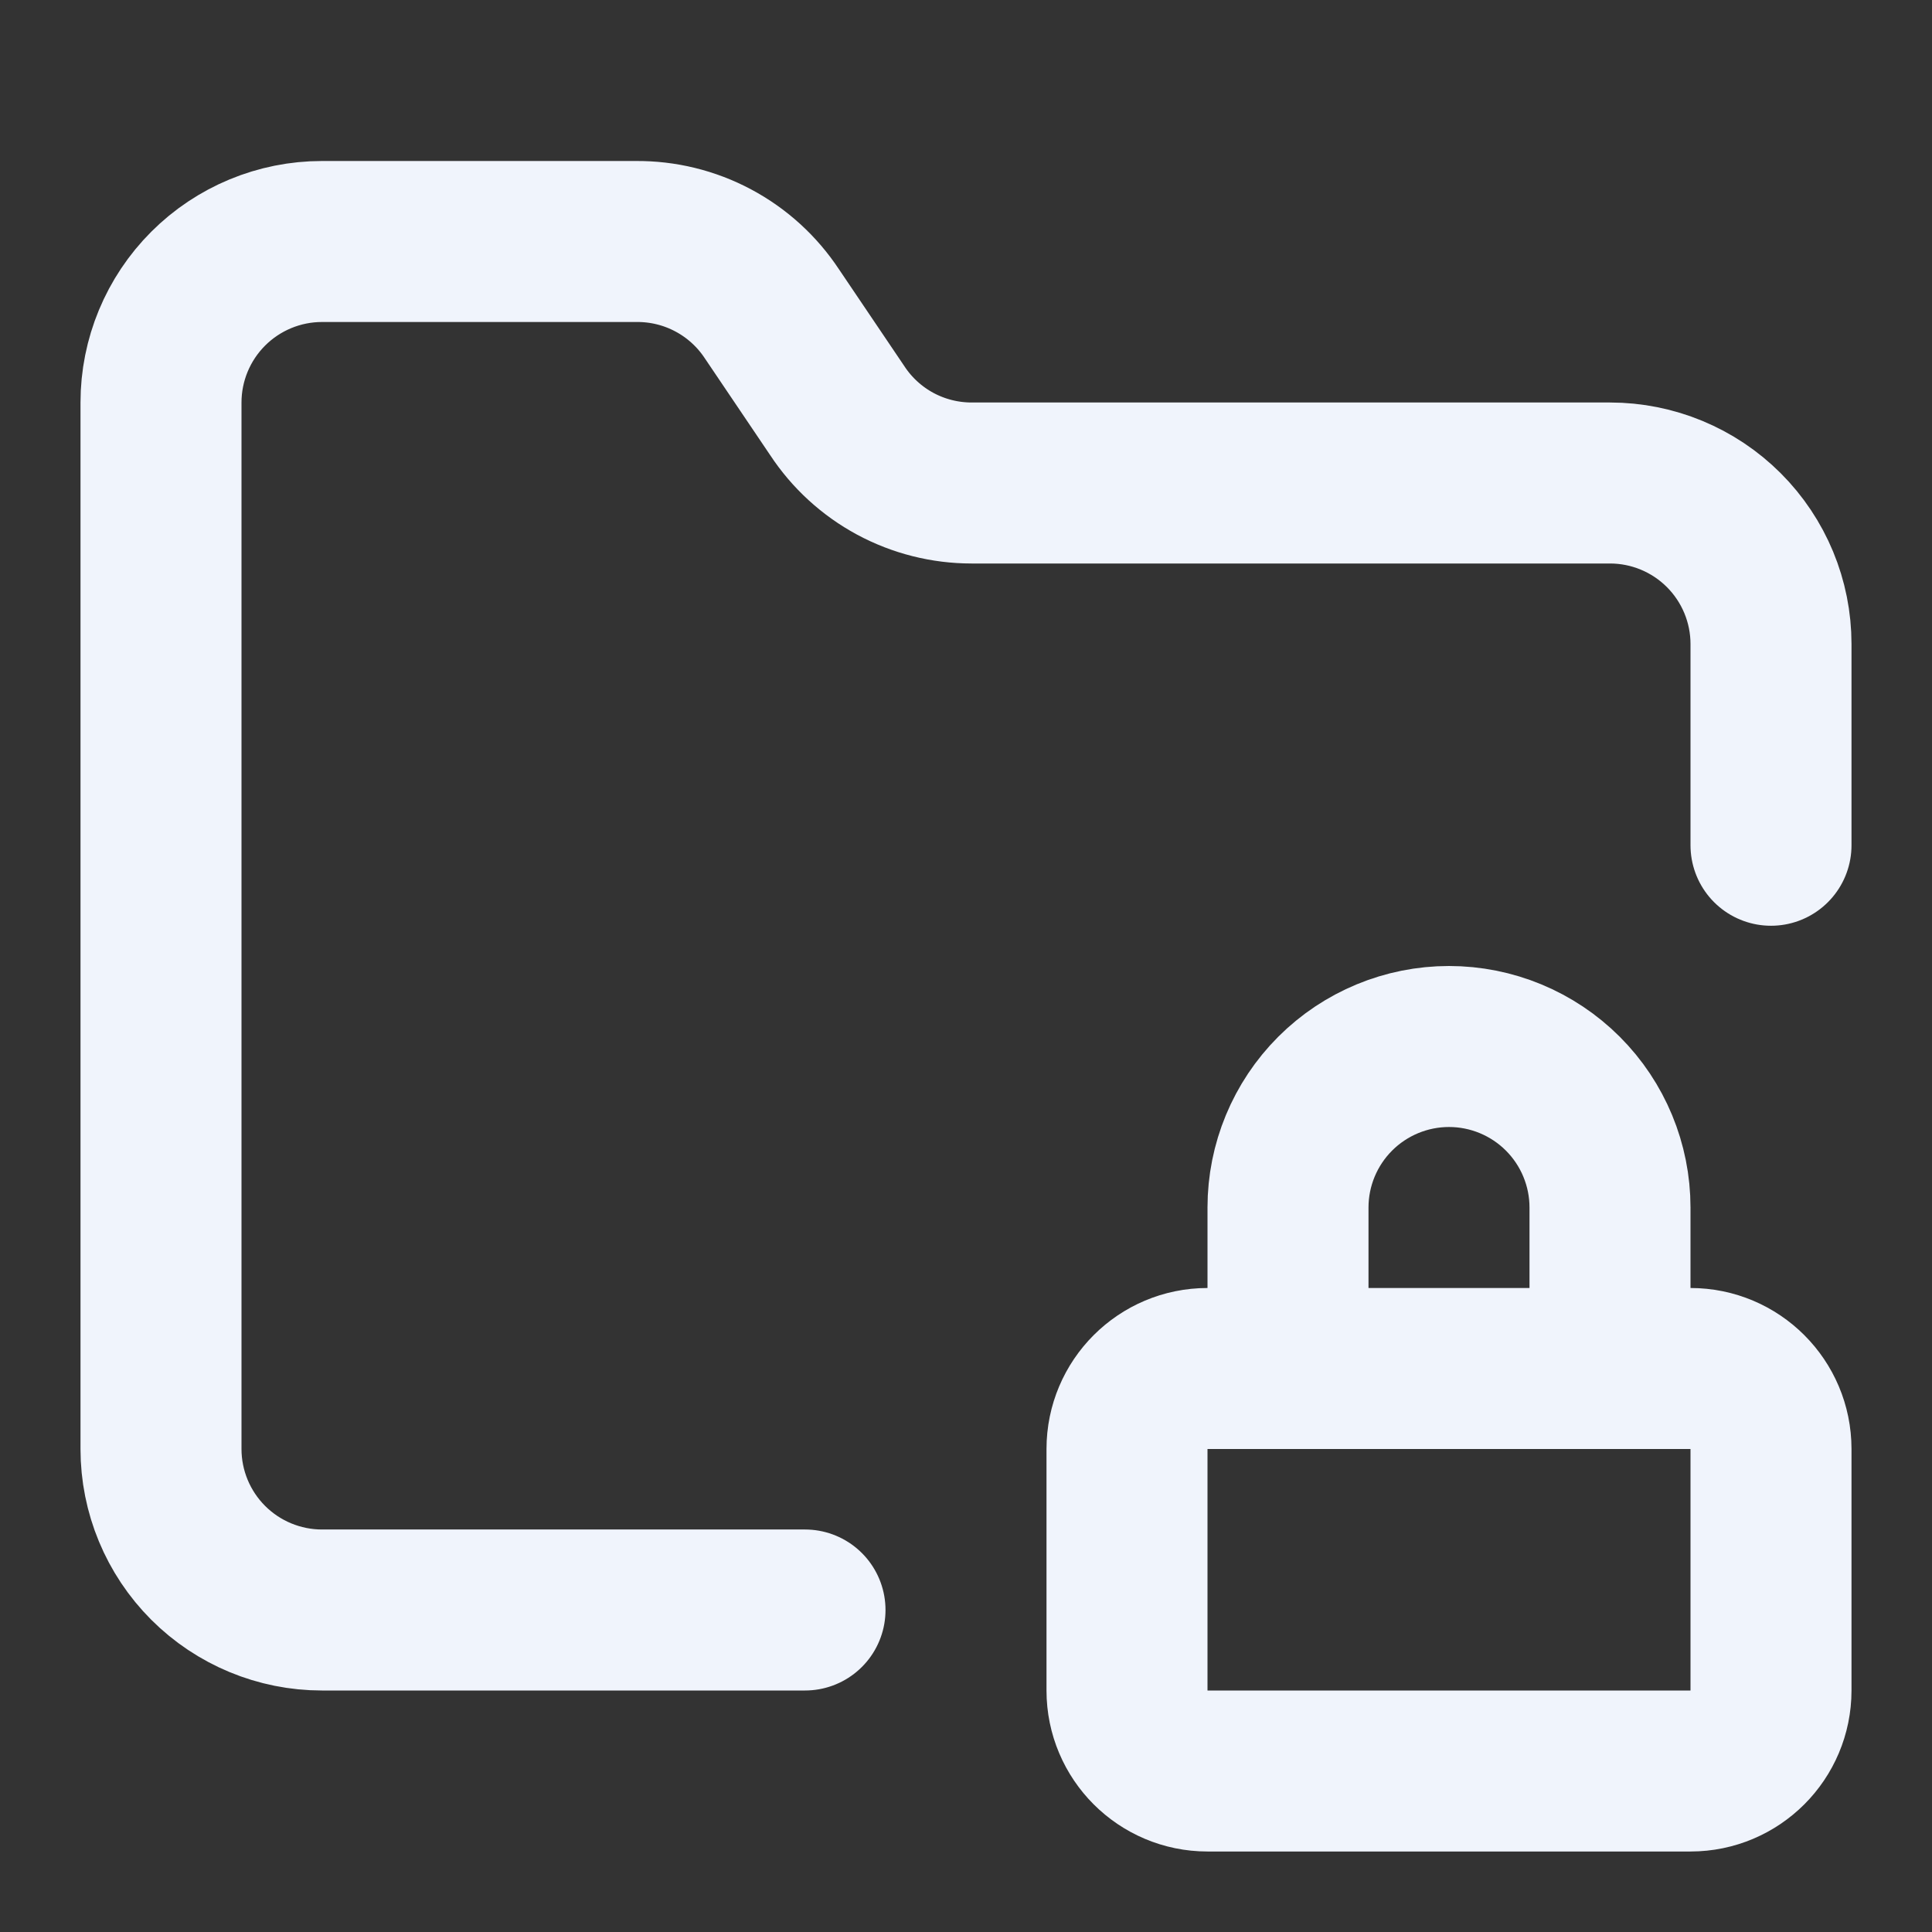 <svg width="24" height="24" viewBox="0 0 24 24" fill="none" xmlns="http://www.w3.org/2000/svg">
<rect x="0" y="0" width="24" height="24" fill="#333333" stroke="none"/>
<path d="M10 20H4C3.47 20 2.961 19.789 2.586 19.414C2.211 19.039 2 18.53 2 18V5C2 4.47 2.211 3.961 2.586 3.586C2.961 3.211 3.47 3 4 3H7.9C8.234 2.997 8.564 3.077 8.86 3.235C9.155 3.392 9.406 3.621 9.59 3.9L10.4 5.1C10.582 5.377 10.83 5.604 11.121 5.761C11.413 5.918 11.739 6 12.07 6H20C20.53 6 21.039 6.211 21.414 6.586C21.789 6.961 22 7.47 22 8V10.5M20 17V15C20 14.47 19.789 13.961 19.414 13.586C19.039 13.211 18.53 13 18 13C17.47 13 16.961 13.211 16.586 13.586C16.211 13.961 16 14.47 16 15V17M15 17H21C21.552 17 22 17.448 22 18V21C22 21.552 21.552 22 21 22H15C14.448 22 14 21.552 14 21V18C14 17.448 14.448 17 15 17Z" stroke="#F0F4FC" stroke-width="2" stroke-linecap="round" stroke-linejoin="round"/>
</svg>
